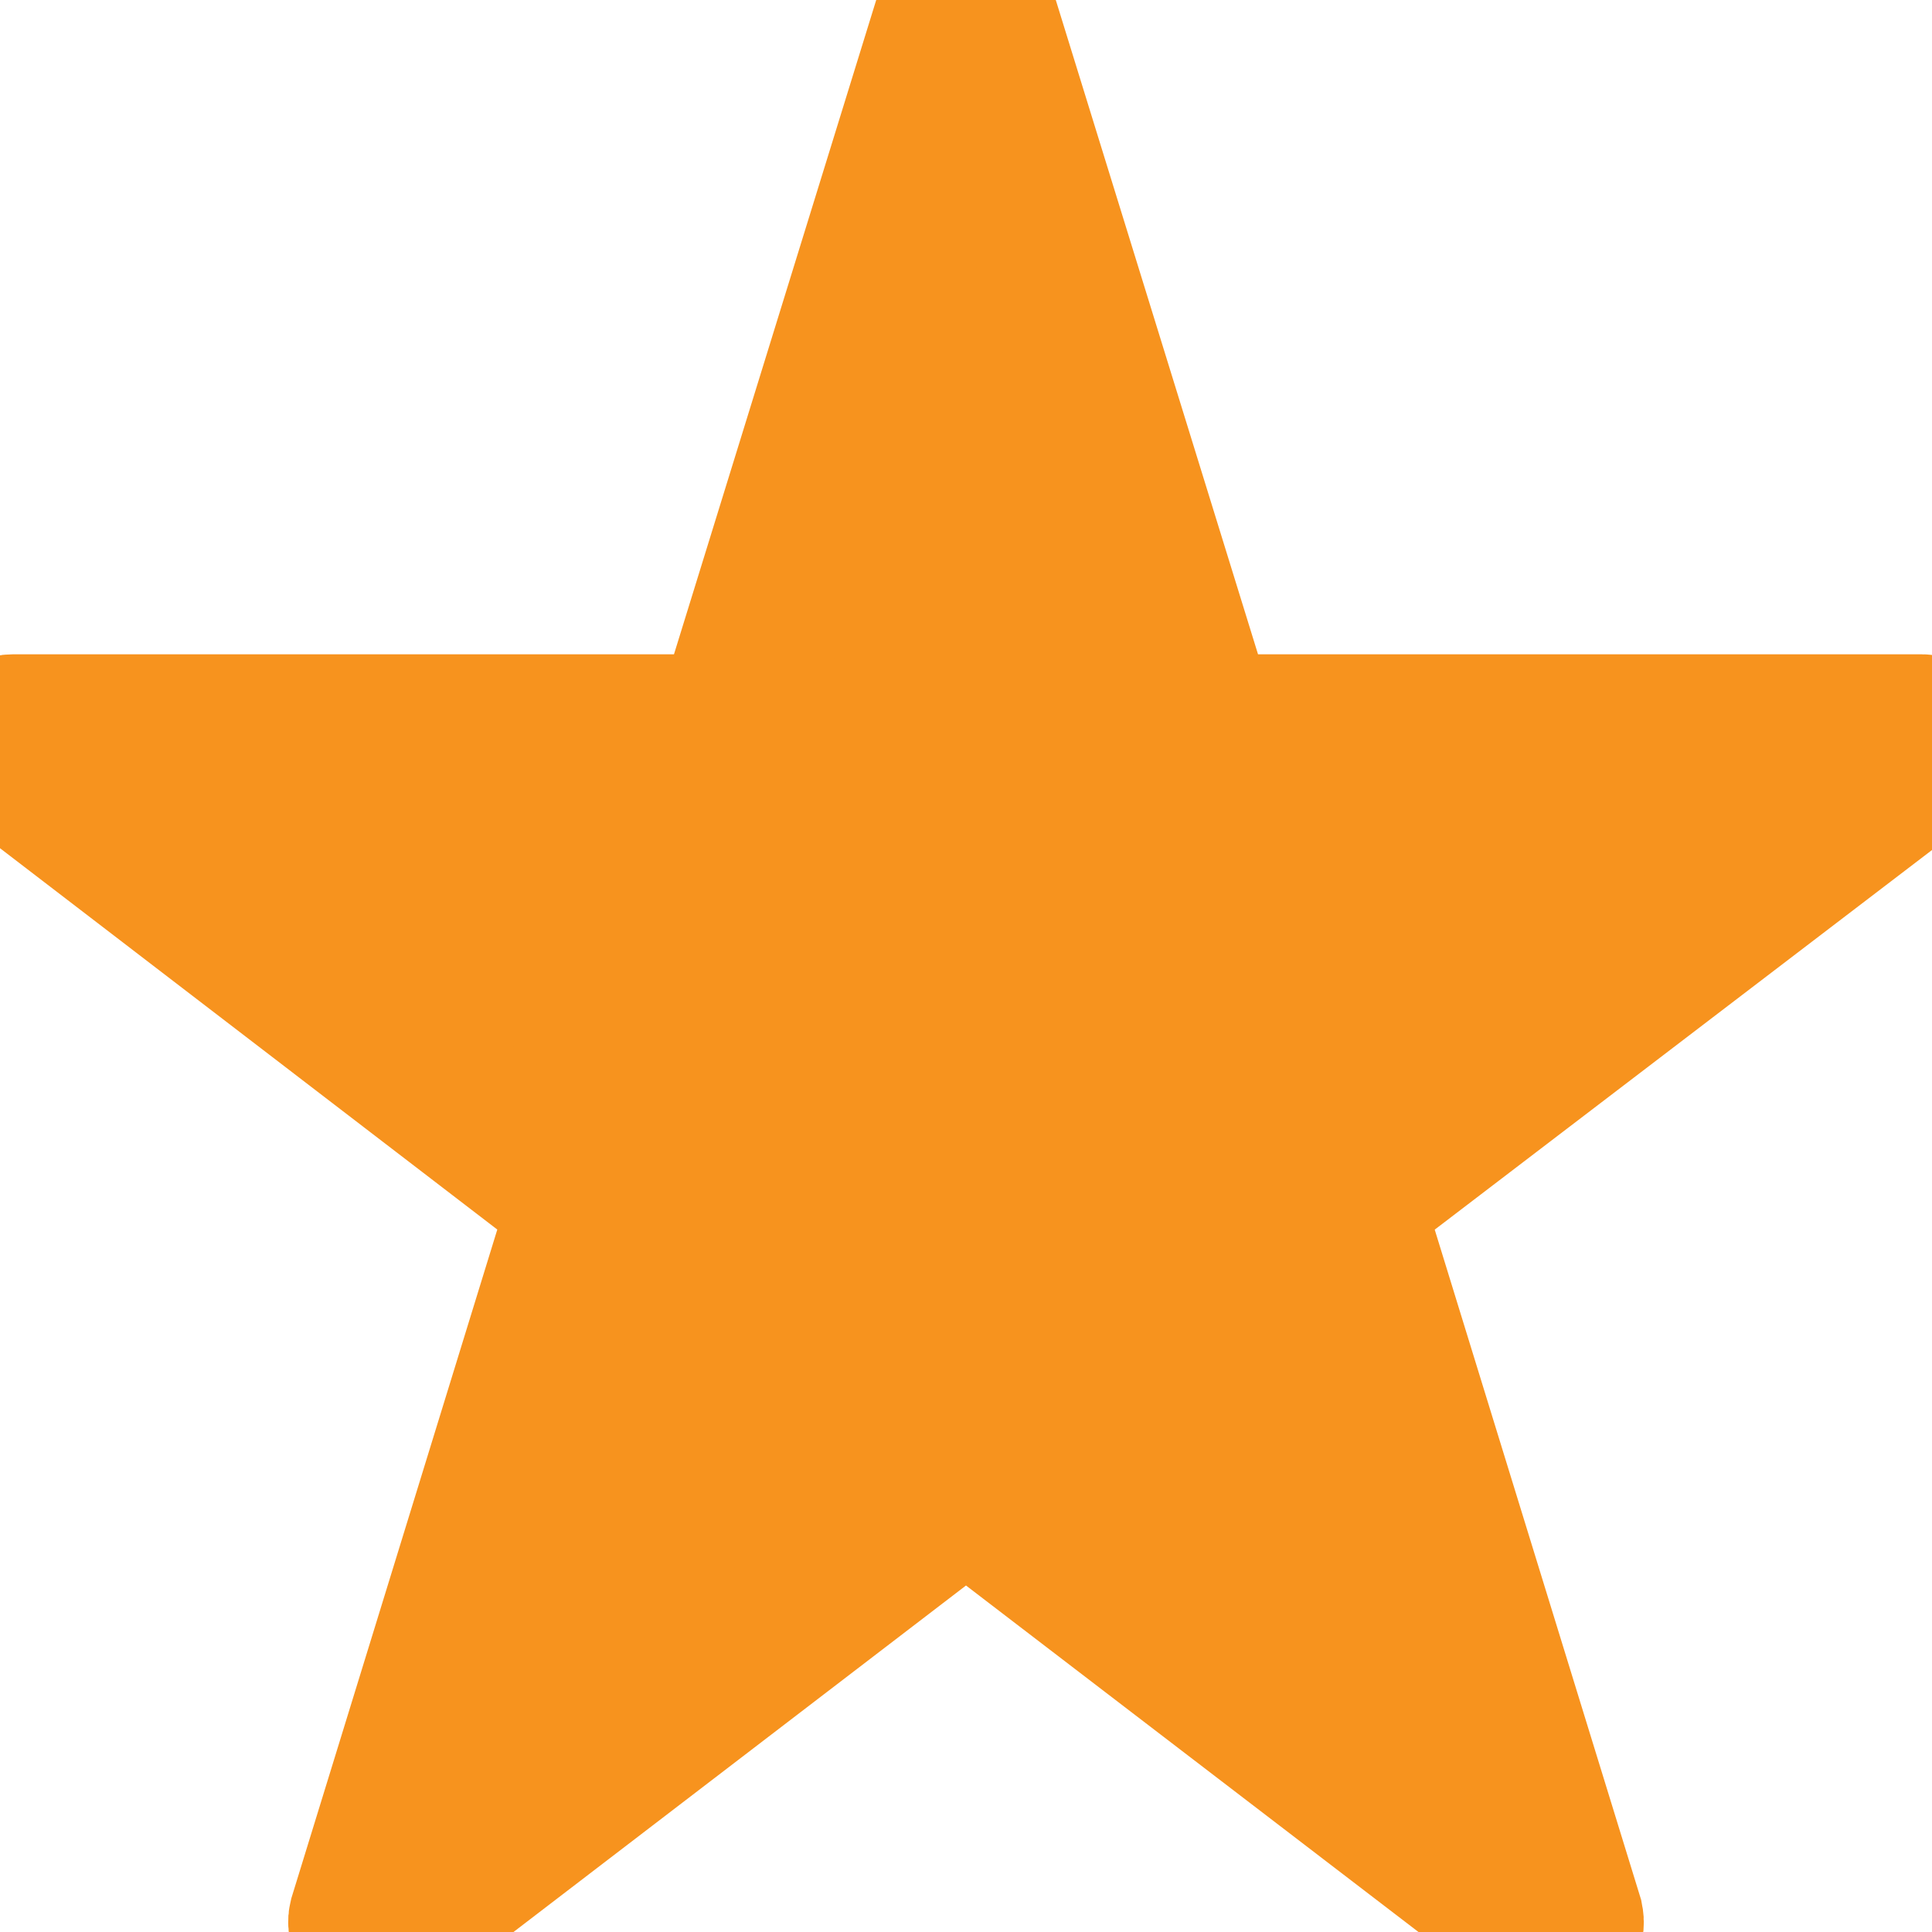 <?xml version="1.0" encoding="utf-8"?>
<!-- Generator: Adobe Illustrator 22.0.1, SVG Export Plug-In . SVG Version: 6.00 Build 0)  -->
<svg version="1.1" id="Layer_1" xmlns="http://www.w3.org/2000/svg" xmlns:xlink="http://www.w3.org/1999/xlink" x="0px" y="0px"
	 viewBox="0 0 75 75" style="enable-background:new 0 0 75 75;" xml:space="preserve">
<style type="text/css">
	.st0{fill:#F7931E;stroke:#F7931E;stroke-width:6;stroke-miterlimit:10;}
</style>
<path class="st0" d="M38,0.5L46.5,28c0.1,0.2,0.3,0.4,0.5,0.4h27.6c0.5,0,0.7,0.6,0.3,0.9L52.5,46.4c-0.2,0.1-0.2,0.3-0.2,0.5
	l8.5,27.6c0.1,0.5-0.4,0.8-0.8,0.5l-22.2-17c-0.2-0.1-0.4-0.1-0.6,0l-22.2,17c-0.4,0.3-0.9-0.1-0.8-0.5l8.5-27.6
	c0.1-0.2,0-0.4-0.2-0.5L0.2,29.3C-0.2,29,0,28.4,0.5,28.4H28c0.2,0,0.4-0.1,0.5-0.4L37,0.5C37.2,0,37.8,0,38,0.5z"/>
</svg>
